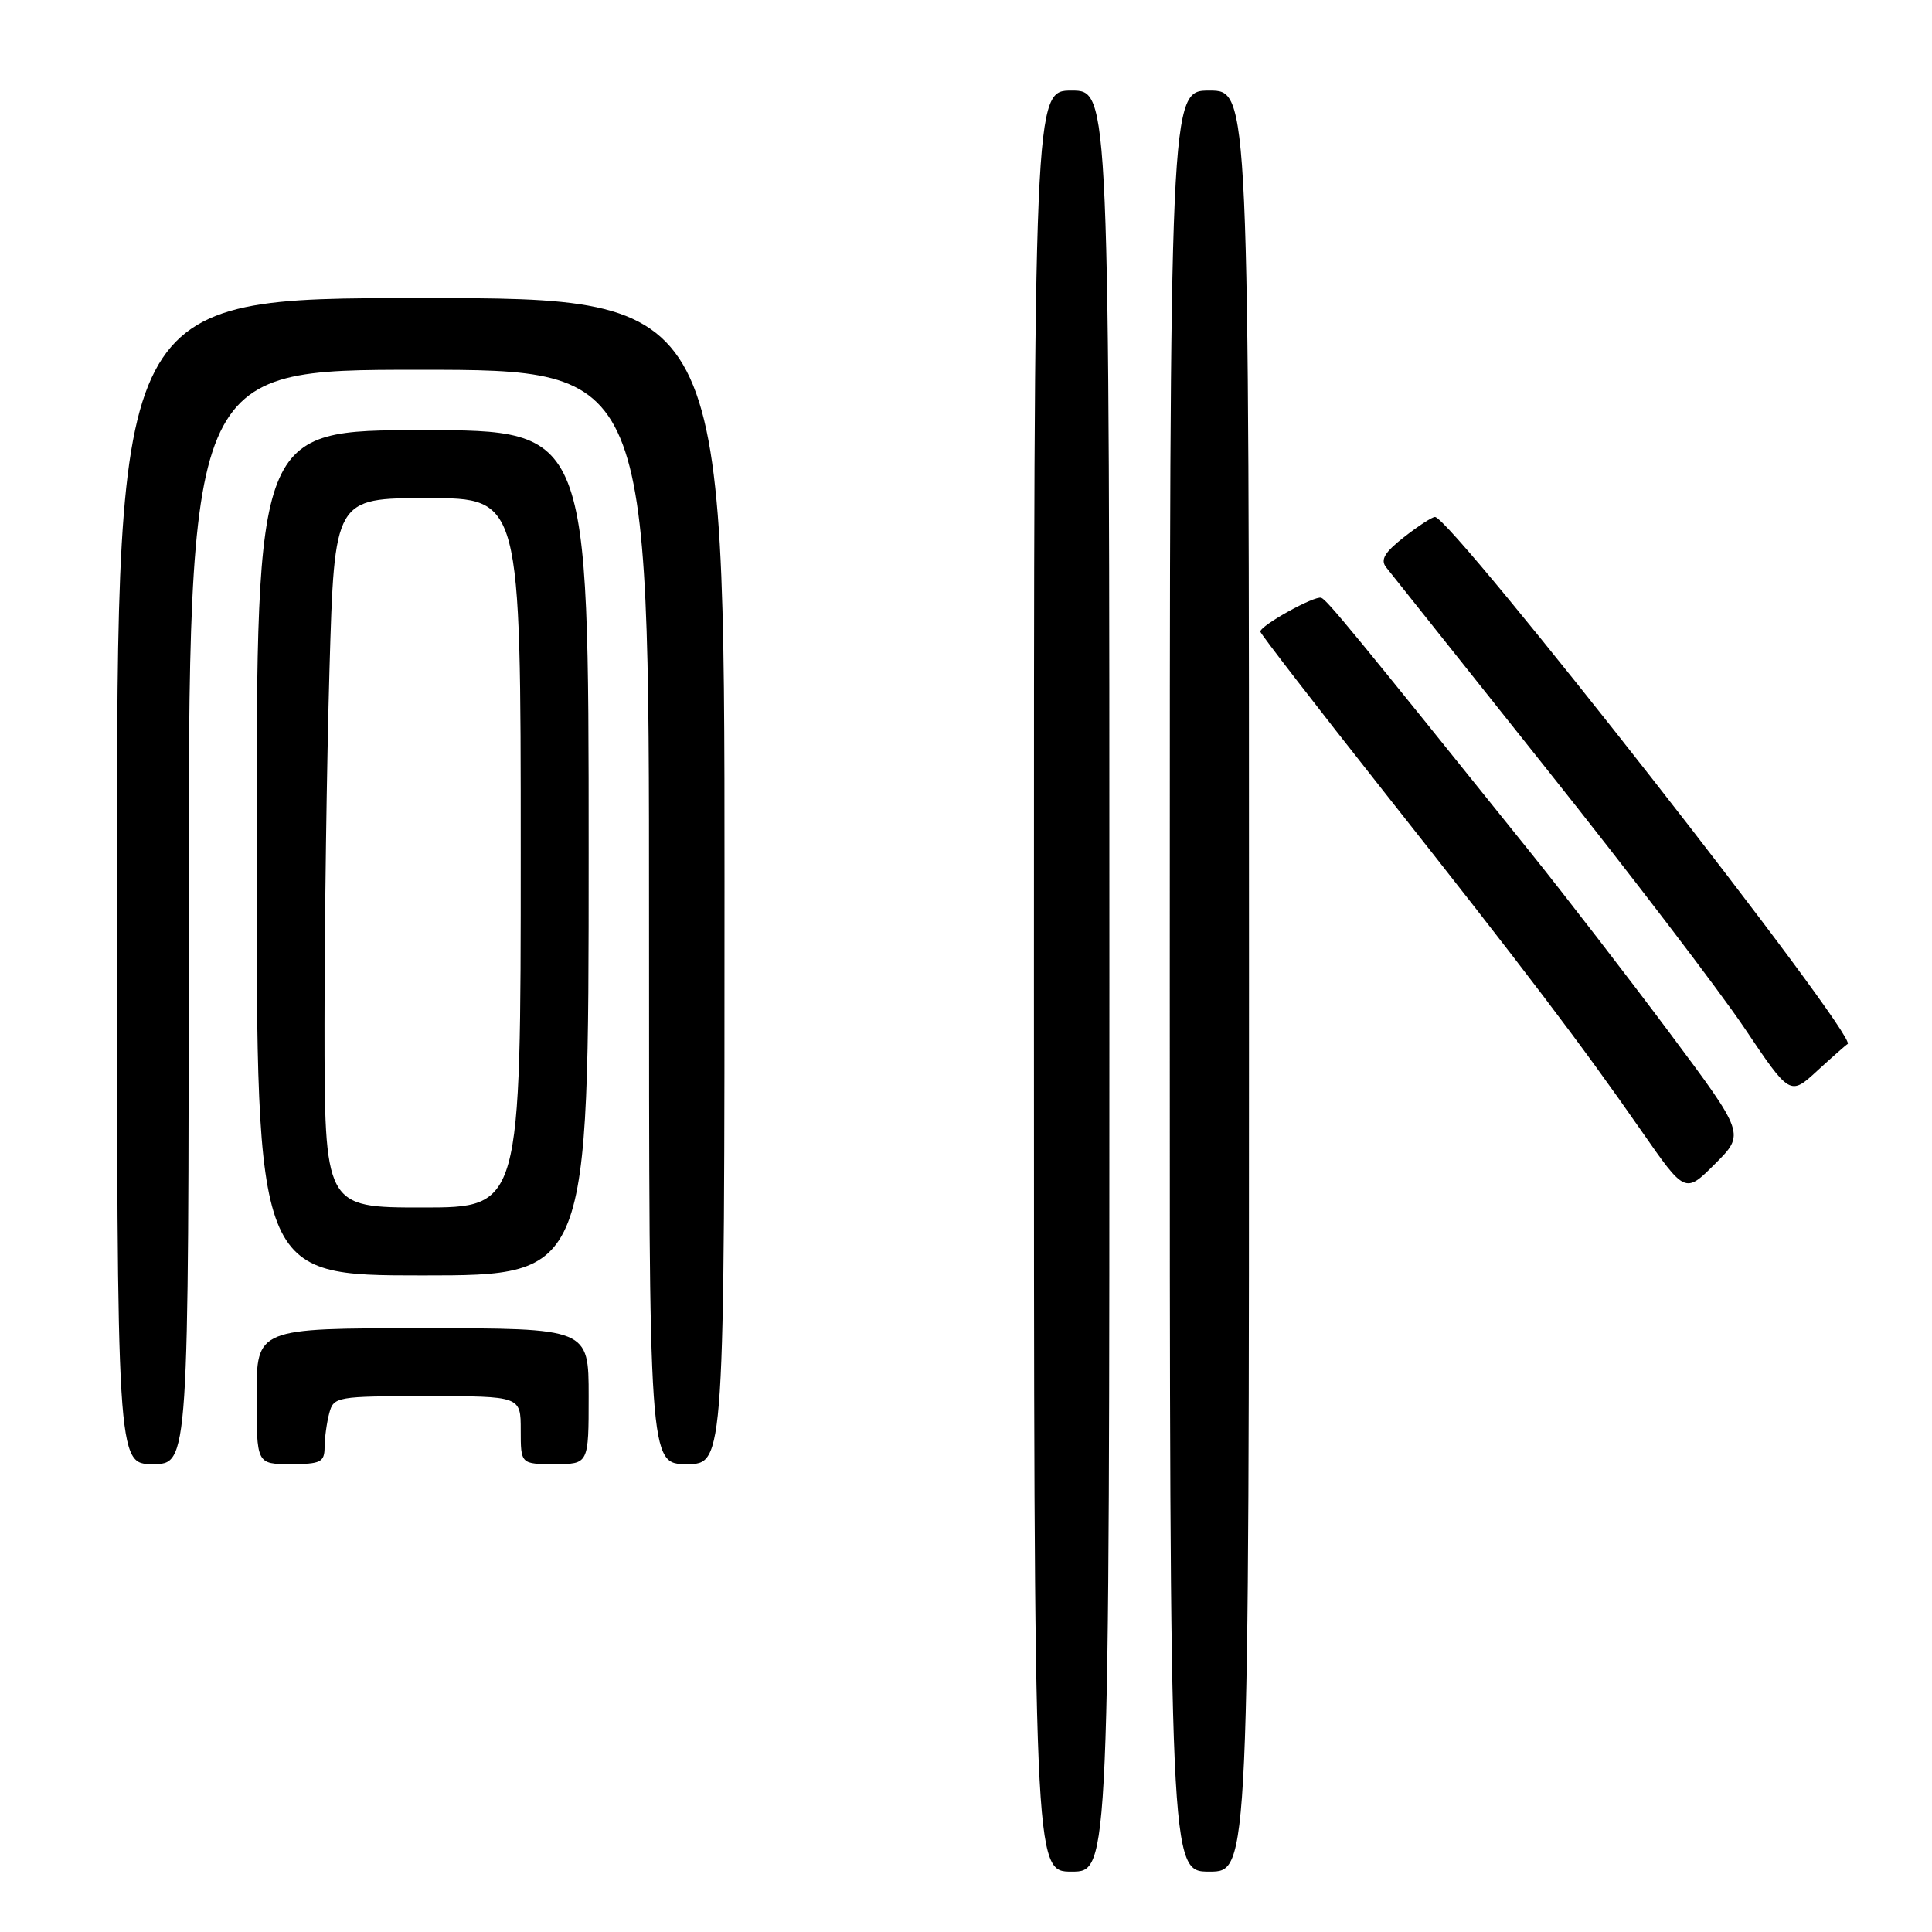 <?xml version="1.0" encoding="UTF-8" standalone="no"?>
<!DOCTYPE svg PUBLIC "-//W3C//DTD SVG 1.1//EN" "http://www.w3.org/Graphics/SVG/1.1/DTD/svg11.dtd" >
<svg xmlns="http://www.w3.org/2000/svg" xmlns:xlink="http://www.w3.org/1999/xlink" version="1.1" viewBox="0 0 256 256">
 <g >
 <path fill="currentColor"
d=" M 147.00 130.00 C 147.00 12.00 147.00 12.00 142.00 12.00 C 137.00 12.00 137.00 12.00 137.00 130.00 C 137.00 248.00 137.00 248.00 142.00 248.00 C 147.00 248.00 147.00 248.00 147.00 130.00 Z  M 165.50 130.00 C 165.50 12.00 165.50 12.00 160.25 12.00 C 155.00 12.00 155.00 12.00 155.00 130.00 C 155.00 248.00 155.00 248.00 160.25 248.00 C 165.50 248.00 165.50 248.00 165.50 130.00 Z  M 25.00 121.50 C 25.00 49.00 25.00 49.00 55.50 49.00 C 86.00 49.00 86.00 49.00 86.00 121.50 C 86.00 194.00 86.00 194.00 91.00 194.00 C 96.00 194.00 96.00 194.00 96.00 116.75 C 96.00 39.50 96.00 39.50 55.75 39.50 C 15.50 39.50 15.50 39.50 15.50 116.75 C 15.50 194.00 15.50 194.00 20.25 194.00 C 25.00 194.00 25.00 194.00 25.00 121.50 Z  M 43.01 191.75 C 43.02 190.51 43.30 188.49 43.63 187.25 C 44.21 185.07 44.62 185.00 56.62 185.00 C 69.00 185.00 69.00 185.00 69.00 189.50 C 69.00 194.00 69.00 194.00 73.50 194.00 C 78.00 194.00 78.00 194.00 78.00 185.00 C 78.00 176.00 78.00 176.00 56.00 176.00 C 34.00 176.00 34.00 176.00 34.00 185.00 C 34.00 194.00 34.00 194.00 38.50 194.00 C 42.50 194.00 43.00 193.75 43.01 191.75 Z  M 78.00 113.00 C 78.00 57.00 78.00 57.00 56.00 57.00 C 34.00 57.00 34.00 57.00 34.00 113.00 C 34.00 169.00 34.00 169.00 56.00 169.00 C 78.00 169.00 78.00 169.00 78.00 113.00 Z  M 221.24 136.87 C 215.75 129.52 207.47 118.78 202.83 113.00 C 179.35 83.76 175.83 79.48 175.07 79.21 C 174.19 78.89 167.00 82.88 167.00 83.69 C 167.00 83.96 174.35 93.47 183.33 104.84 C 202.13 128.63 209.37 138.16 217.49 149.84 C 223.29 158.18 223.29 158.18 227.26 154.21 C 231.22 150.25 231.22 150.25 221.24 136.87 Z  M 244.82 138.34 C 246.40 137.58 192.32 68.50 190.14 68.50 C 189.76 68.50 187.92 69.70 186.04 71.17 C 183.47 73.18 182.88 74.17 183.67 75.17 C 184.24 75.90 193.78 87.89 204.87 101.81 C 215.95 115.72 227.76 131.18 231.11 136.16 C 237.19 145.21 237.19 145.21 240.83 141.85 C 242.84 140.01 244.63 138.43 244.82 138.34 Z  M 43.00 135.66 C 43.00 122.28 43.30 101.13 43.66 88.66 C 44.32 66.00 44.32 66.00 56.66 66.00 C 69.00 66.00 69.00 66.00 69.00 113.00 C 69.00 160.00 69.00 160.00 56.00 160.00 C 43.00 160.00 43.00 160.00 43.00 135.66 Z "/>
</g>
</svg>